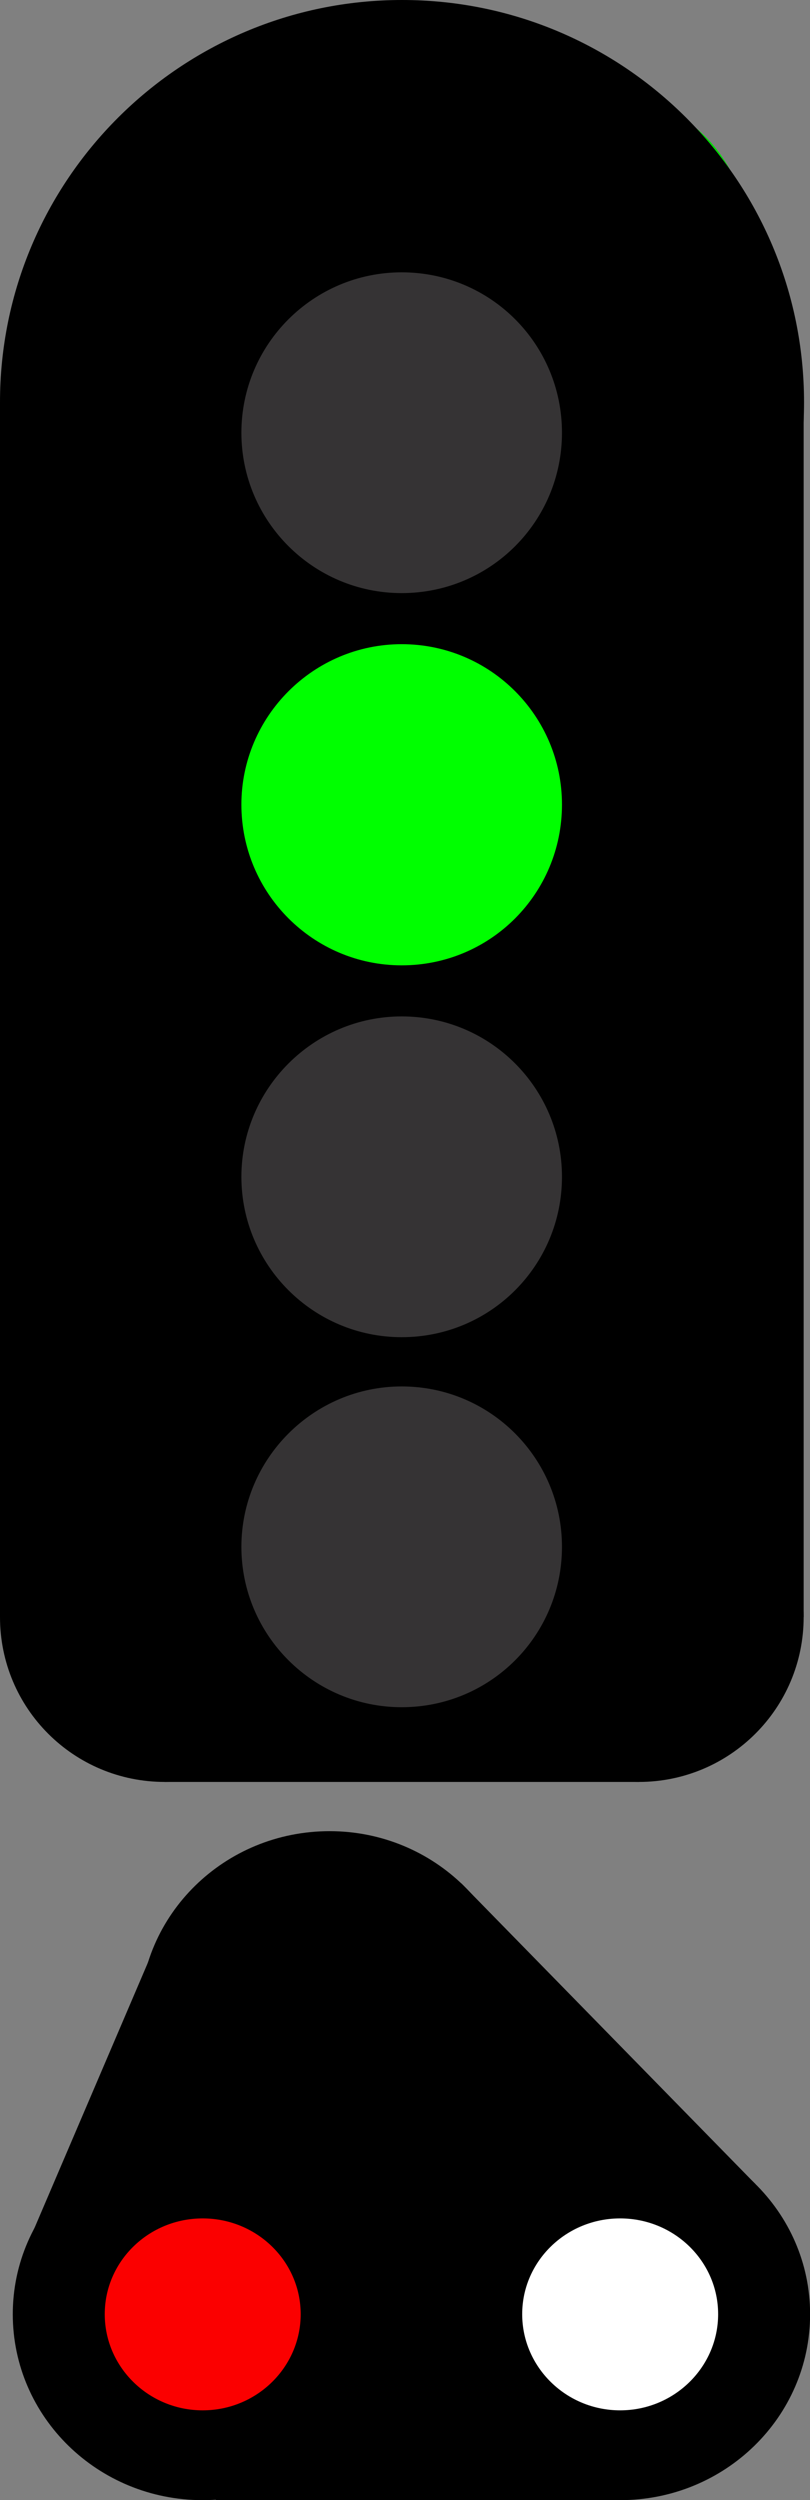 <?xml version="1.0" encoding="UTF-8"?>
<svg xmlns="http://www.w3.org/2000/svg" xmlns:xlink="http://www.w3.org/1999/xlink" width="8.429" height="26" viewBox="0 0 8.429 26">
<rect x="0" y="0" width="8.429" height="26" fill="#808080" stroke="none"/>
<path fill-rule="nonzero" fill="rgb(0%, 86.275%, 1.961%)" fill-opacity="1" d="M 7.766 2.445 C 7.766 3.262 7.117 3.914 6.316 3.914 C 5.5 3.914 4.852 3.262 4.852 2.445 C 4.852 1.648 5.5 0.996 6.316 0.996 C 7.117 0.996 7.766 1.648 7.766 2.445 Z M 7.766 2.445 "/>
<path fill-rule="nonzero" fill="rgb(0%, 0%, 0%)" fill-opacity="1" d="M 8.367 4.184 C 8.367 6.496 6.496 8.367 4.184 8.367 C 1.875 8.367 0 6.496 0 4.184 C 0 1.875 1.875 0 4.184 0 C 6.496 0 8.367 1.875 8.367 4.184 Z M 8.367 4.184 "/>
<path fill-rule="nonzero" fill="rgb(0%, 0%, 0%)" fill-opacity="1" d="M 3.43 16.816 C 3.43 17.766 2.66 18.531 1.715 18.531 C 0.766 18.531 0 17.766 0 16.816 C 0 15.871 0.766 15.105 1.715 15.105 C 2.66 15.105 3.43 15.871 3.43 16.816 Z M 3.43 16.816 "/>
<path fill-rule="nonzero" fill="rgb(0%, 0%, 0%)" fill-opacity="1" d="M 8.363 16.816 C 8.363 17.766 7.594 18.531 6.648 18.531 C 5.699 18.531 4.934 17.766 4.934 16.816 C 4.934 15.871 5.699 15.105 6.648 15.105 C 7.594 15.105 8.363 15.871 8.363 16.816 Z M 8.363 16.816 "/>
<path fill-rule="nonzero" fill="rgb(0%, 0%, 0%)" fill-opacity="1" d="M 1.715 15.105 L 6.648 15.105 L 6.648 18.531 L 1.715 18.531 Z M 1.715 15.105 "/>
<path fill-rule="nonzero" fill="rgb(0%, 0%, 0%)" fill-opacity="1" d="M 0 4.184 L 8.363 4.184 L 8.363 16.816 L 0 16.816 Z M 0 4.184 "/>
<path fill-rule="nonzero" fill="rgb(20.784%, 20%, 20.392%)" fill-opacity="1" d="M 5.848 16.086 C 5.848 17.008 5.105 17.754 4.18 17.754 C 3.262 17.754 2.512 17.008 2.512 16.086 C 2.512 15.168 3.262 14.418 4.18 14.418 C 5.105 14.418 5.848 15.168 5.848 16.086 Z M 5.848 16.086 "/>
<path fill-rule="nonzero" fill="rgb(20.784%, 20%, 20.392%)" fill-opacity="1" d="M 5.848 12.238 C 5.848 13.16 5.105 13.906 4.18 13.906 C 3.262 13.906 2.512 13.16 2.512 12.238 C 2.512 11.32 3.262 10.57 4.18 10.57 C 5.105 10.57 5.848 11.32 5.848 12.238 Z M 5.848 12.238 "/>
<path fill-rule="nonzero" fill="rgb(0%, 100%, 0%)" fill-opacity="1" d="M 5.848 8.367 C 5.848 9.293 5.105 10.039 4.18 10.039 C 3.262 10.039 2.512 9.293 2.512 8.367 C 2.512 7.449 3.262 6.699 4.18 6.699 C 5.105 6.699 5.848 7.449 5.848 8.367 Z M 5.848 8.367 "/>
<path fill-rule="nonzero" fill="rgb(20.784%, 20%, 20.392%)" fill-opacity="1" d="M 5.848 4.5 C 5.848 5.422 5.105 6.168 4.18 6.168 C 3.262 6.168 2.512 5.422 2.512 4.5 C 2.512 3.578 3.262 2.832 4.18 2.832 C 5.105 2.832 5.848 3.578 5.848 4.5 Z M 5.848 4.5 "/>
<path fill-rule="nonzero" fill="rgb(0%, 0%, 0%)" fill-opacity="1" d="M 5.402 20.977 C 5.402 22.043 4.52 22.906 3.43 22.906 C 2.336 22.906 1.453 22.043 1.453 20.977 C 1.453 19.91 2.336 19.043 3.43 19.043 C 4.52 19.043 5.402 19.91 5.402 20.977 Z M 5.402 20.977 "/>
<path fill-rule="nonzero" fill="rgb(0%, 0%, 0%)" fill-opacity="1" d="M 4.086 24.066 C 4.086 25.137 3.199 26 2.109 26 C 1.02 26 0.133 25.137 0.133 24.066 C 0.133 23 1.02 22.137 2.109 22.137 C 3.199 22.137 4.086 23 4.086 24.066 Z M 4.086 24.066 "/>
<path fill-rule="nonzero" fill="rgb(0%, 0%, 0%)" fill-opacity="1" d="M 8.43 24.066 C 8.43 25.137 7.543 26 6.453 26 C 5.363 26 4.477 25.137 4.477 24.066 C 4.477 23 5.363 22.137 6.453 22.137 C 7.543 22.137 8.43 23 8.43 24.066 Z M 8.43 24.066 "/>
<path fill-rule="nonzero" fill="rgb(0%, 0%, 0%)" fill-opacity="1" d="M 2.246 22.73 L 6.453 22.73 L 6.453 26 L 2.246 26 Z M 2.246 22.73 "/>
<path fill-rule="nonzero" fill="rgb(0%, 0%, 0%)" fill-opacity="1" d="M 4.801 19.586 L 7.863 22.715 L 5.309 25.305 L 2.246 22.176 Z M 4.801 19.586 "/>
<path fill-rule="nonzero" fill="rgb(0%, 0%, 0%)" fill-opacity="1" d="M 0.266 23.387 L 1.688 20.062 L 4.738 21.281 L 3.316 24.609 Z M 0.266 23.387 "/>
<path fill-rule="nonzero" fill="rgb(98.431%, 0%, 0%)" fill-opacity="1" d="M 3.129 24.066 C 3.129 24.617 2.672 25.066 2.109 25.066 C 1.547 25.066 1.09 24.617 1.09 24.066 C 1.09 23.516 1.547 23.07 2.109 23.07 C 2.672 23.07 3.129 23.516 3.129 24.066 Z M 3.129 24.066 "/>
<path fill-rule="nonzero" fill="rgb(100%, 100%, 100%)" fill-opacity="1" d="M 7.473 24.066 C 7.473 24.617 7.016 25.066 6.453 25.066 C 5.891 25.066 5.434 24.617 5.434 24.066 C 5.434 23.516 5.891 23.07 6.453 23.07 C 7.016 23.07 7.473 23.516 7.473 24.066 Z M 7.473 24.066 "/>
</svg>
